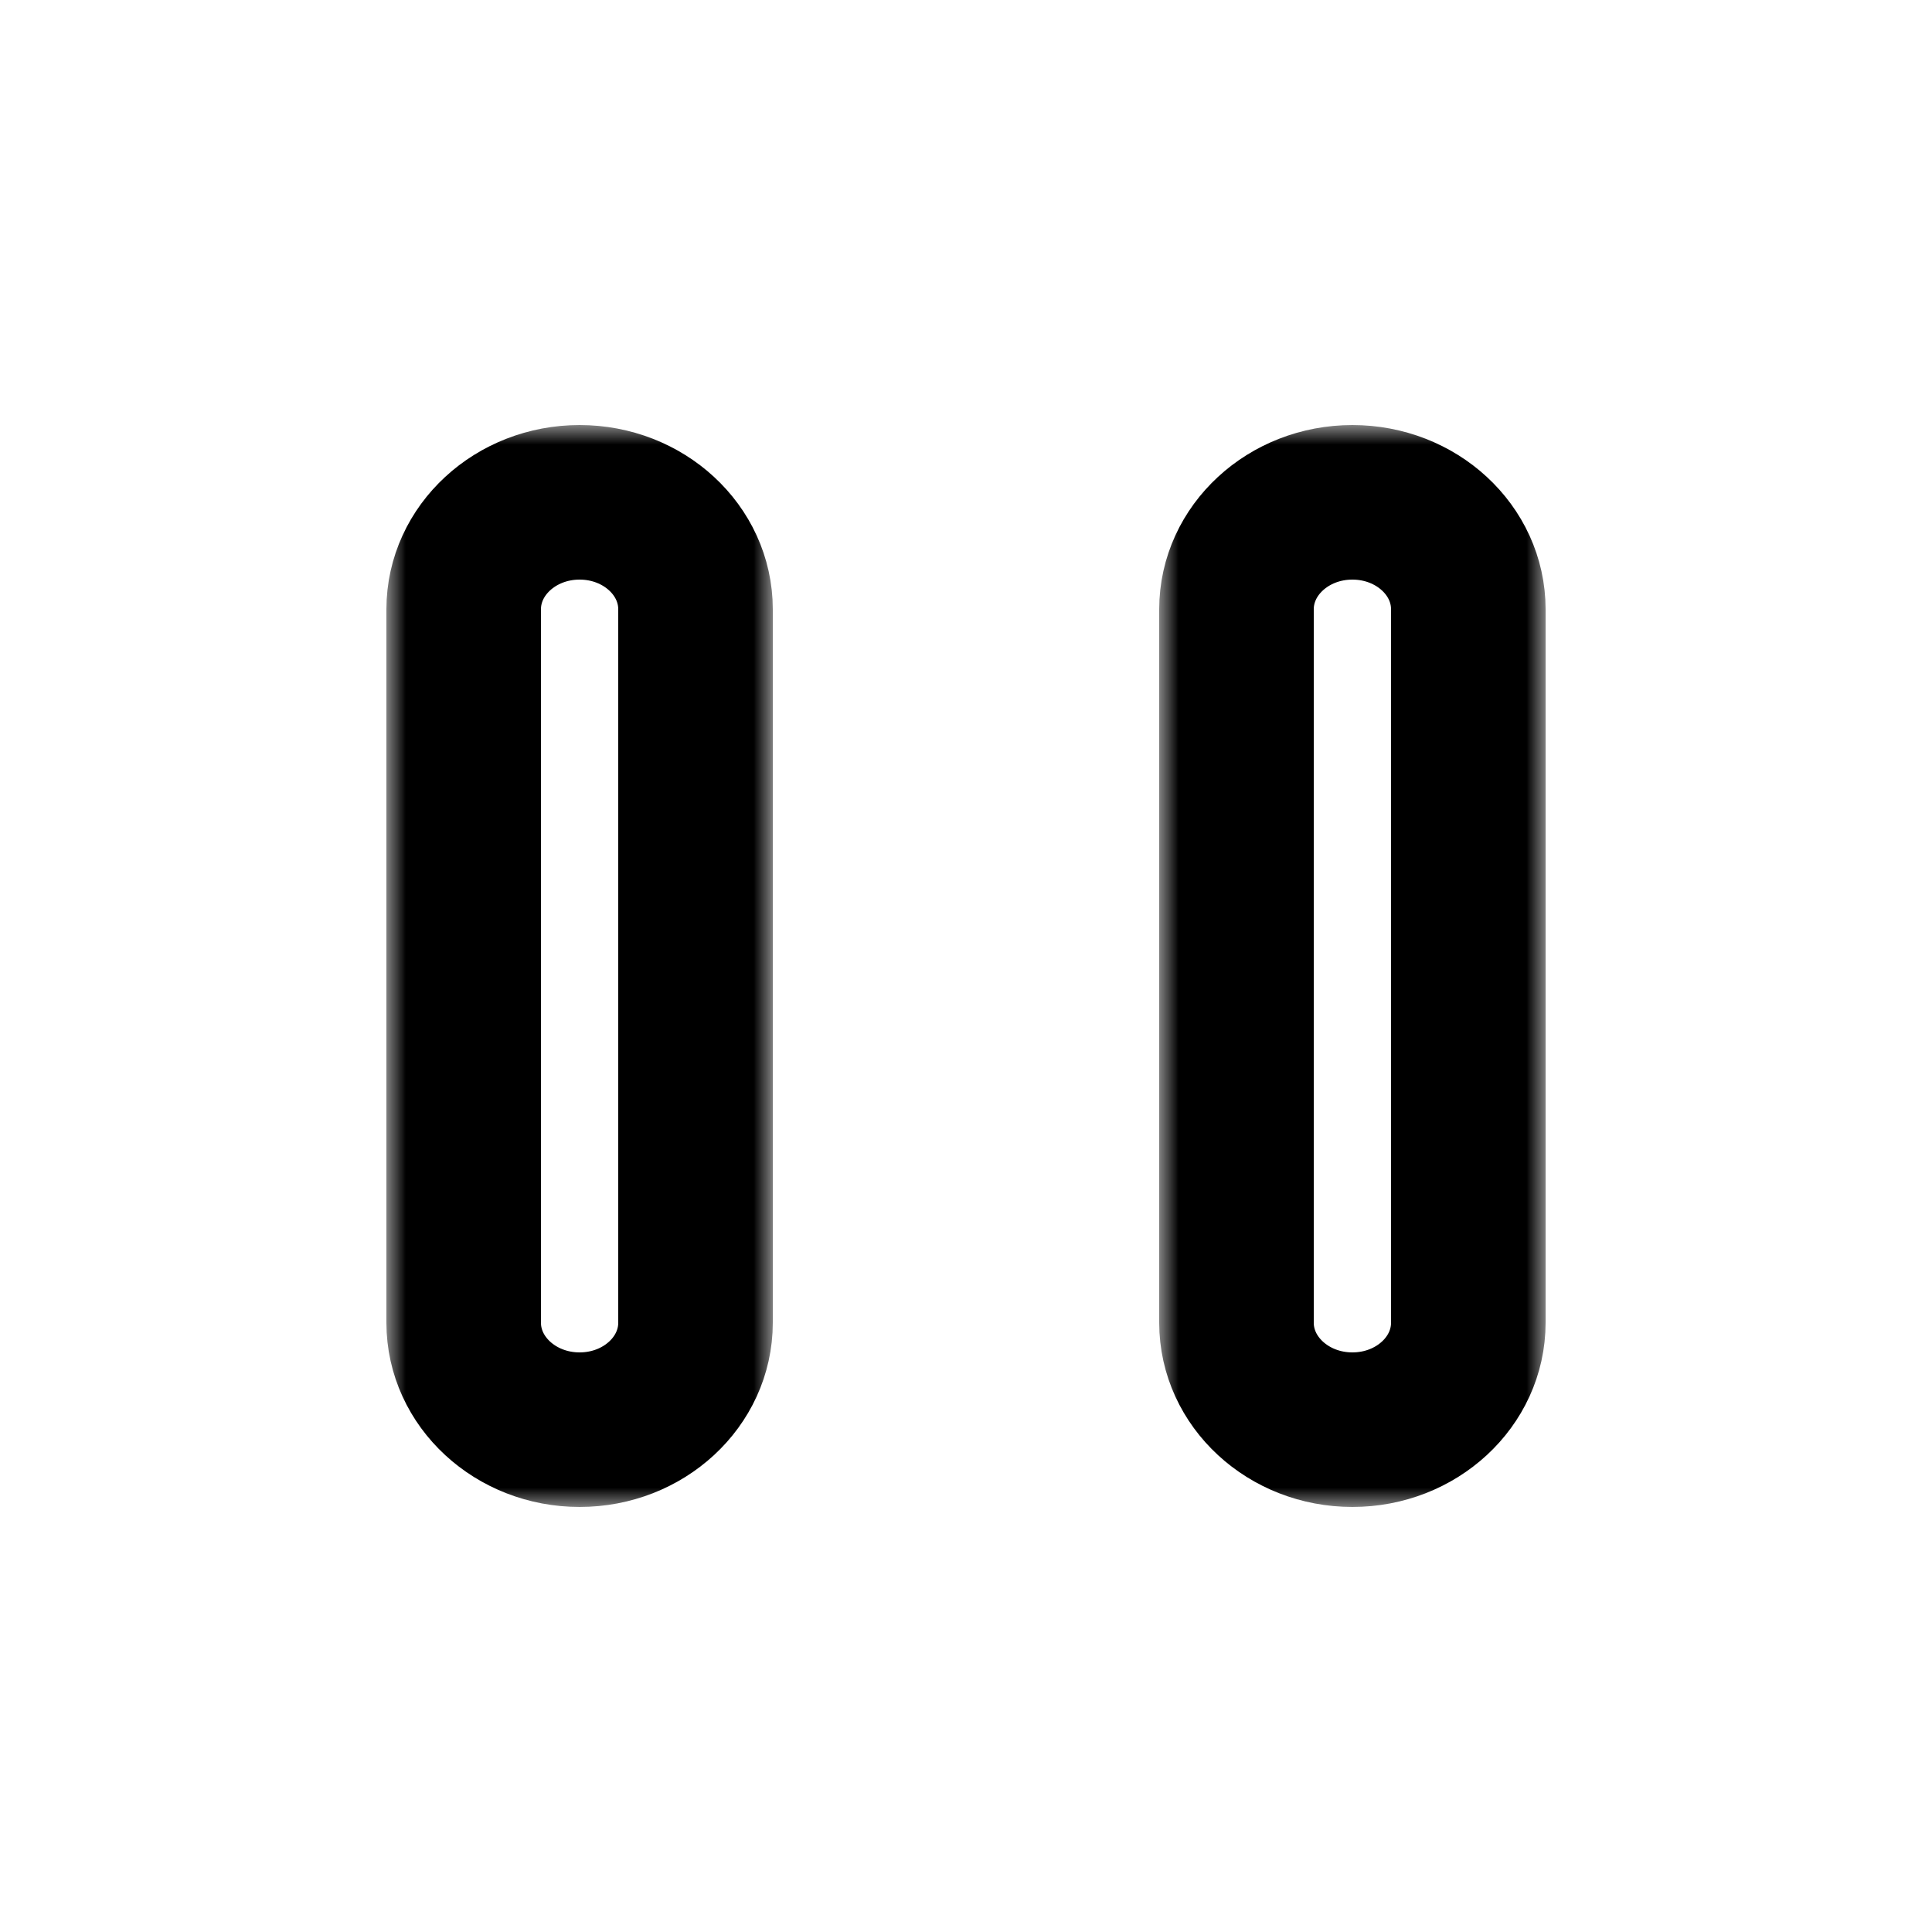 <?xml version="1.0" encoding="UTF-8" standalone="no"?>
<!DOCTYPE svg PUBLIC "-//W3C//DTD SVG 1.1//EN" "http://www.w3.org/Graphics/SVG/1.1/DTD/svg11.dtd">
<!-- Created with Vectornator (http://vectornator.io/) -->
<svg height="100%" stroke-miterlimit="10" style="fill-rule:nonzero;clip-rule:evenodd;stroke-linecap:round;stroke-linejoin:round;" version="1.1" viewBox="0 0 50 50" width="100%" xml:space="preserve" xmlns="http://www.w3.org/2000/svg" xmlns:xlink="http://www.w3.org/1999/xlink">
<defs>
<path d="M15 13L15 13C16.657 13 18 14.24 18 15.769L18 34.231C18 35.76 16.657 37 15 37L15 37C13.343 37 12 35.76 12 34.231L12 15.769C12 14.24 13.343 13 15 13Z" id="Fill"/>
<path d="M35 13L35 13C36.657 13 38 14.24 38 15.769L38 34.231C38 35.76 36.657 37 35 37L35 37C33.343 37 32 35.76 32 34.231L32 15.769C32 14.24 33.343 13 35 13Z" id="Fill_2"/>
</defs>
<g id="icon_pause">
<g opacity="1">
<mask height="28" id="StrokeMask" maskUnits="userSpaceOnUse" width="10" x="10" y="11">
<rect fill="#ffffff" height="28" stroke="none" width="10" x="10" y="11"/>
<use fill="#000000" fill-rule="evenodd" stroke="none" xlink:href="#Fill"/>
</mask>
<use fill="none" mask="url(#StrokeMask)" stroke="#000000" stroke-linecap="butt" stroke-linejoin="round" stroke-width="4" xlink:href="#Fill"/>
</g>
<g opacity="1">
<mask height="28" id="StrokeMask_2" maskUnits="userSpaceOnUse" width="10" x="30" y="11">
<rect fill="#ffffff" height="28" stroke="none" width="10" x="30" y="11"/>
<use fill="#000000" fill-rule="evenodd" stroke="none" xlink:href="#Fill_2"/>
</mask>
<use fill="none" mask="url(#StrokeMask_2)" stroke="#000000" stroke-linecap="butt" stroke-linejoin="round" stroke-width="4" xlink:href="#Fill_2"/>
</g>
</g>
</svg>
